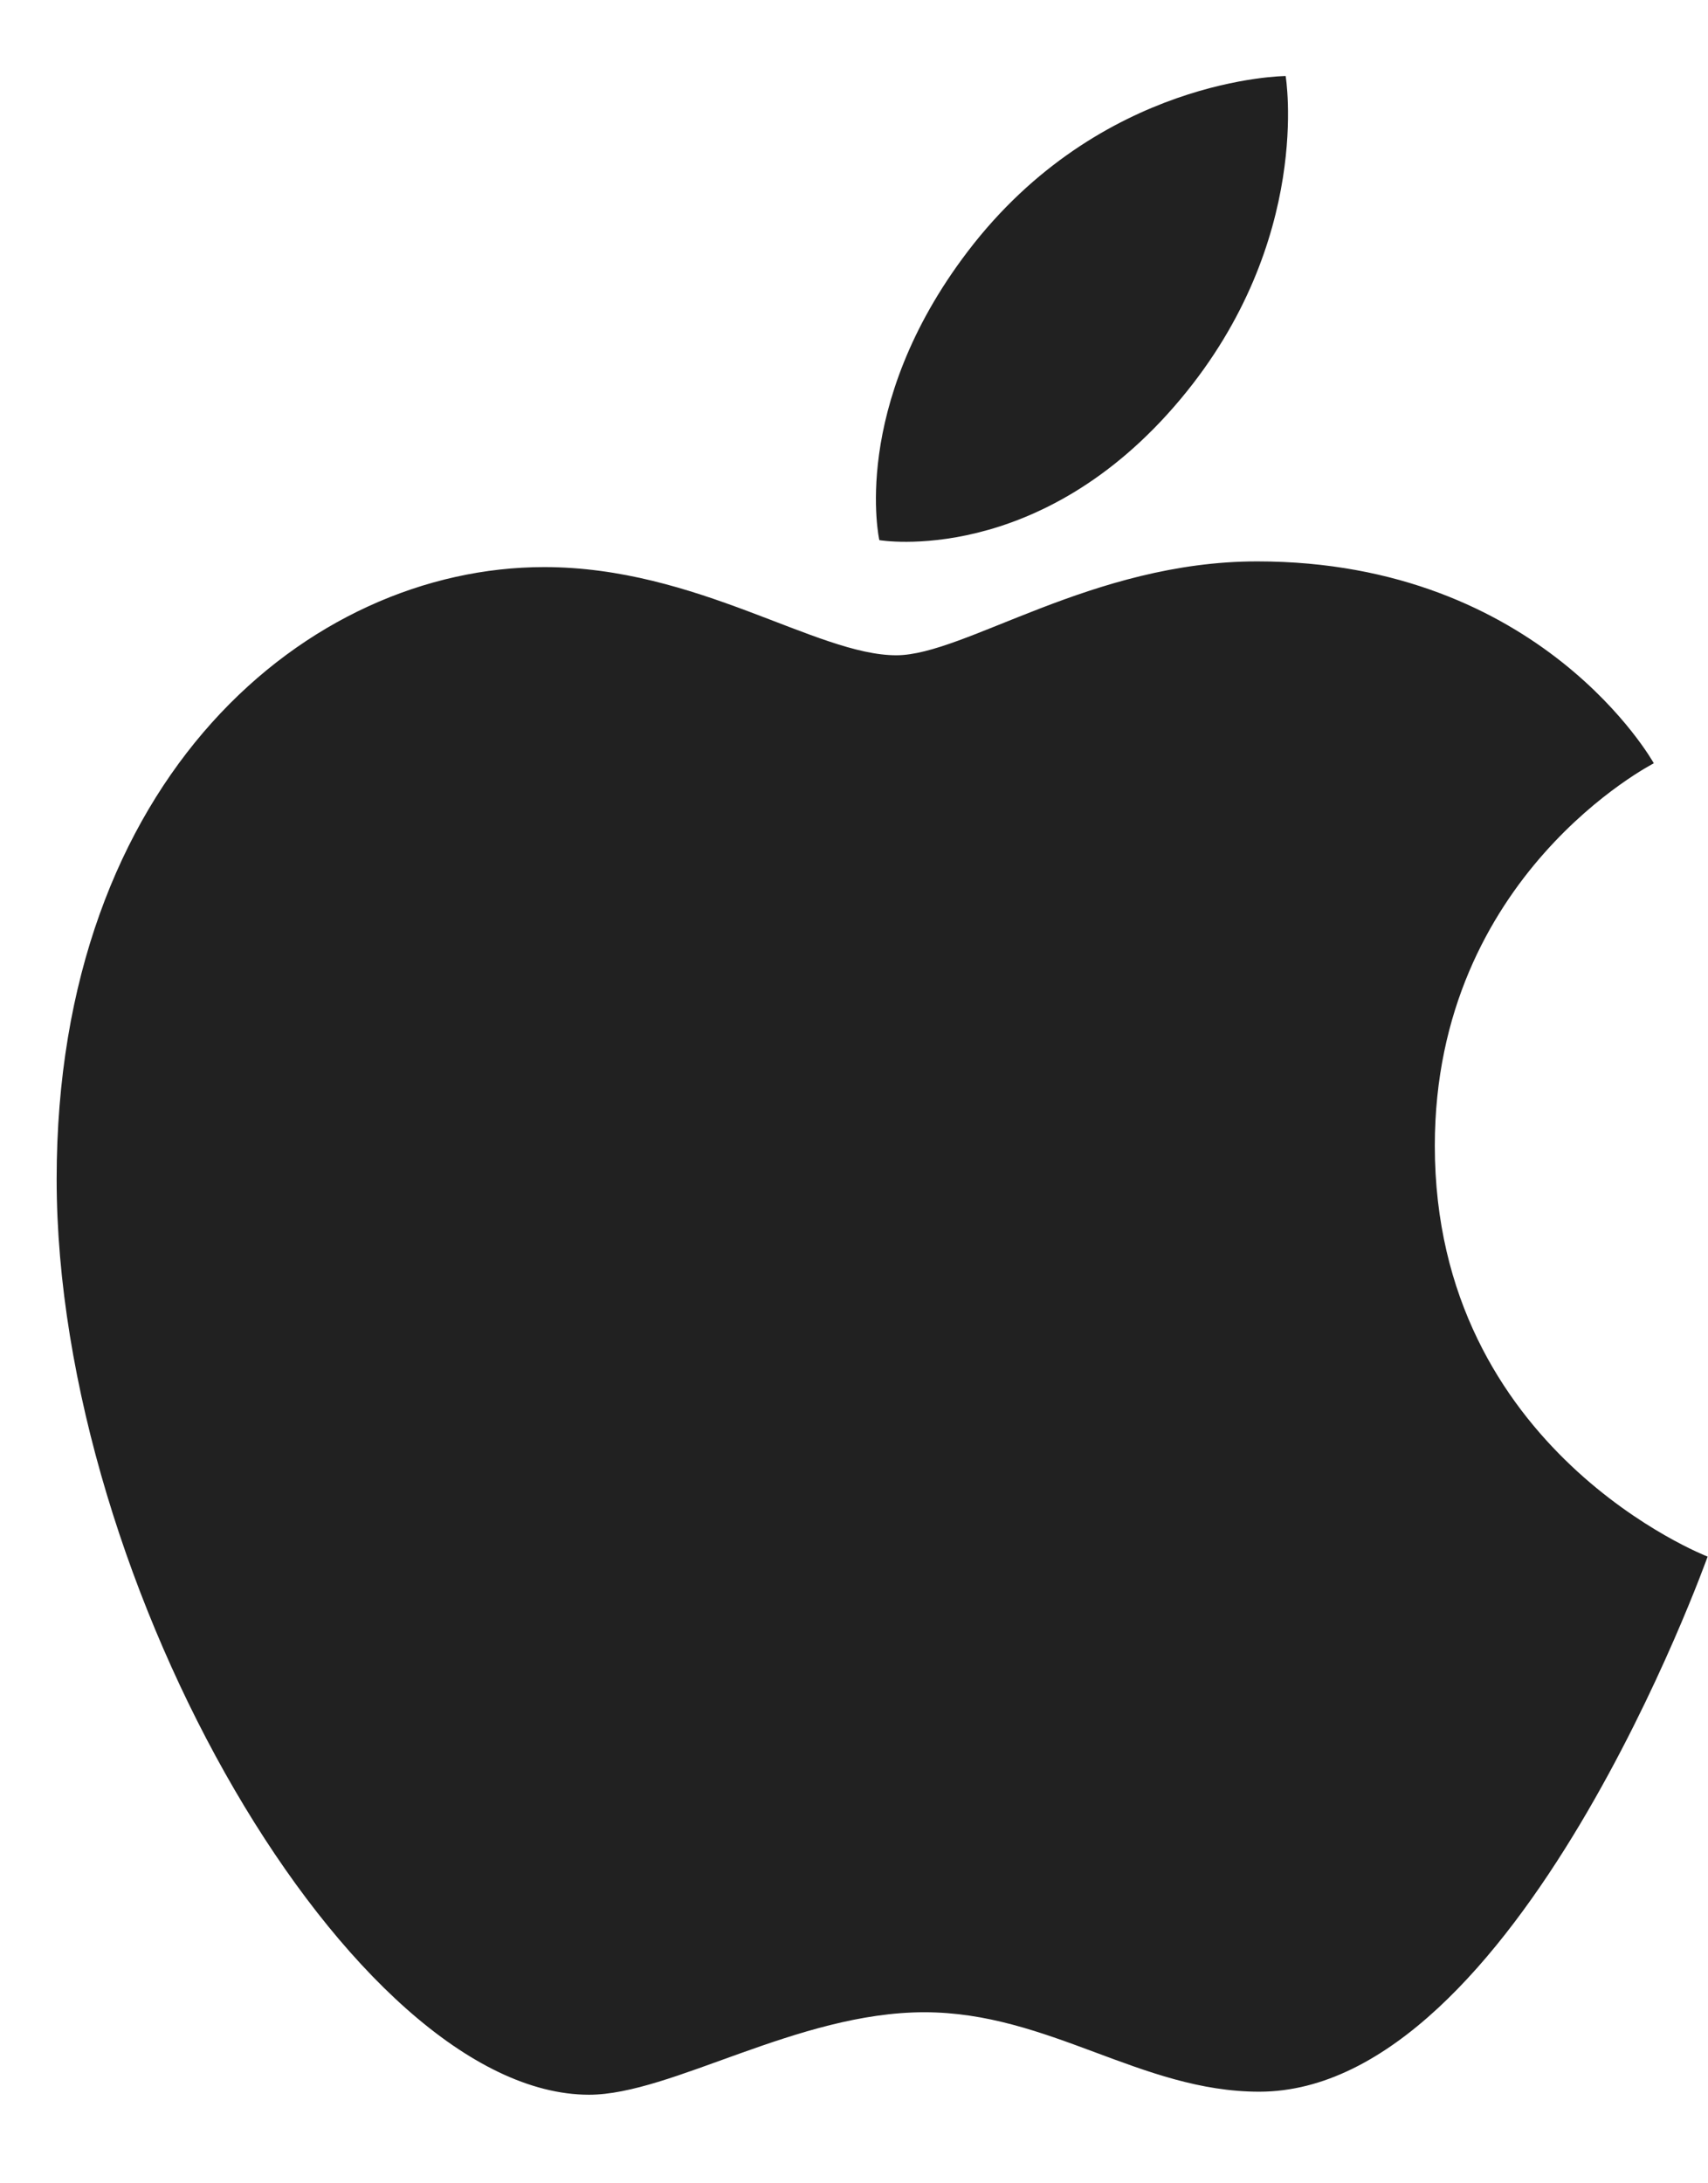<svg xmlns="http://www.w3.org/2000/svg" width="18" height="23" viewBox="0 0 18 23" fill="none">
<path fill-rule="evenodd" clip-rule="evenodd" d="M10.197 2.651C11.599 0.81 13.549 0.801 13.549 0.801C13.549 0.801 13.839 2.532 12.445 4.2C10.958 5.981 9.267 5.69 9.267 5.69C9.267 5.69 8.95 4.289 10.197 2.651Z" fill="#212121"/>
<path fill-rule="evenodd" clip-rule="evenodd" d="M9.446 6.903C10.167 6.903 11.506 5.914 13.249 5.914C16.249 5.914 17.429 8.041 17.429 8.041C17.429 8.041 15.121 9.217 15.121 12.07C15.121 15.289 17.996 16.398 17.996 16.398C17.996 16.398 15.986 22.035 13.271 22.035C12.024 22.035 11.055 21.198 9.741 21.198C8.402 21.198 7.074 22.067 6.208 22.067C3.729 22.067 0.597 16.719 0.597 12.421C0.597 8.193 3.248 5.974 5.735 5.974C7.351 5.974 8.605 6.903 9.446 6.903Z" fill="#212121"/>
</svg>